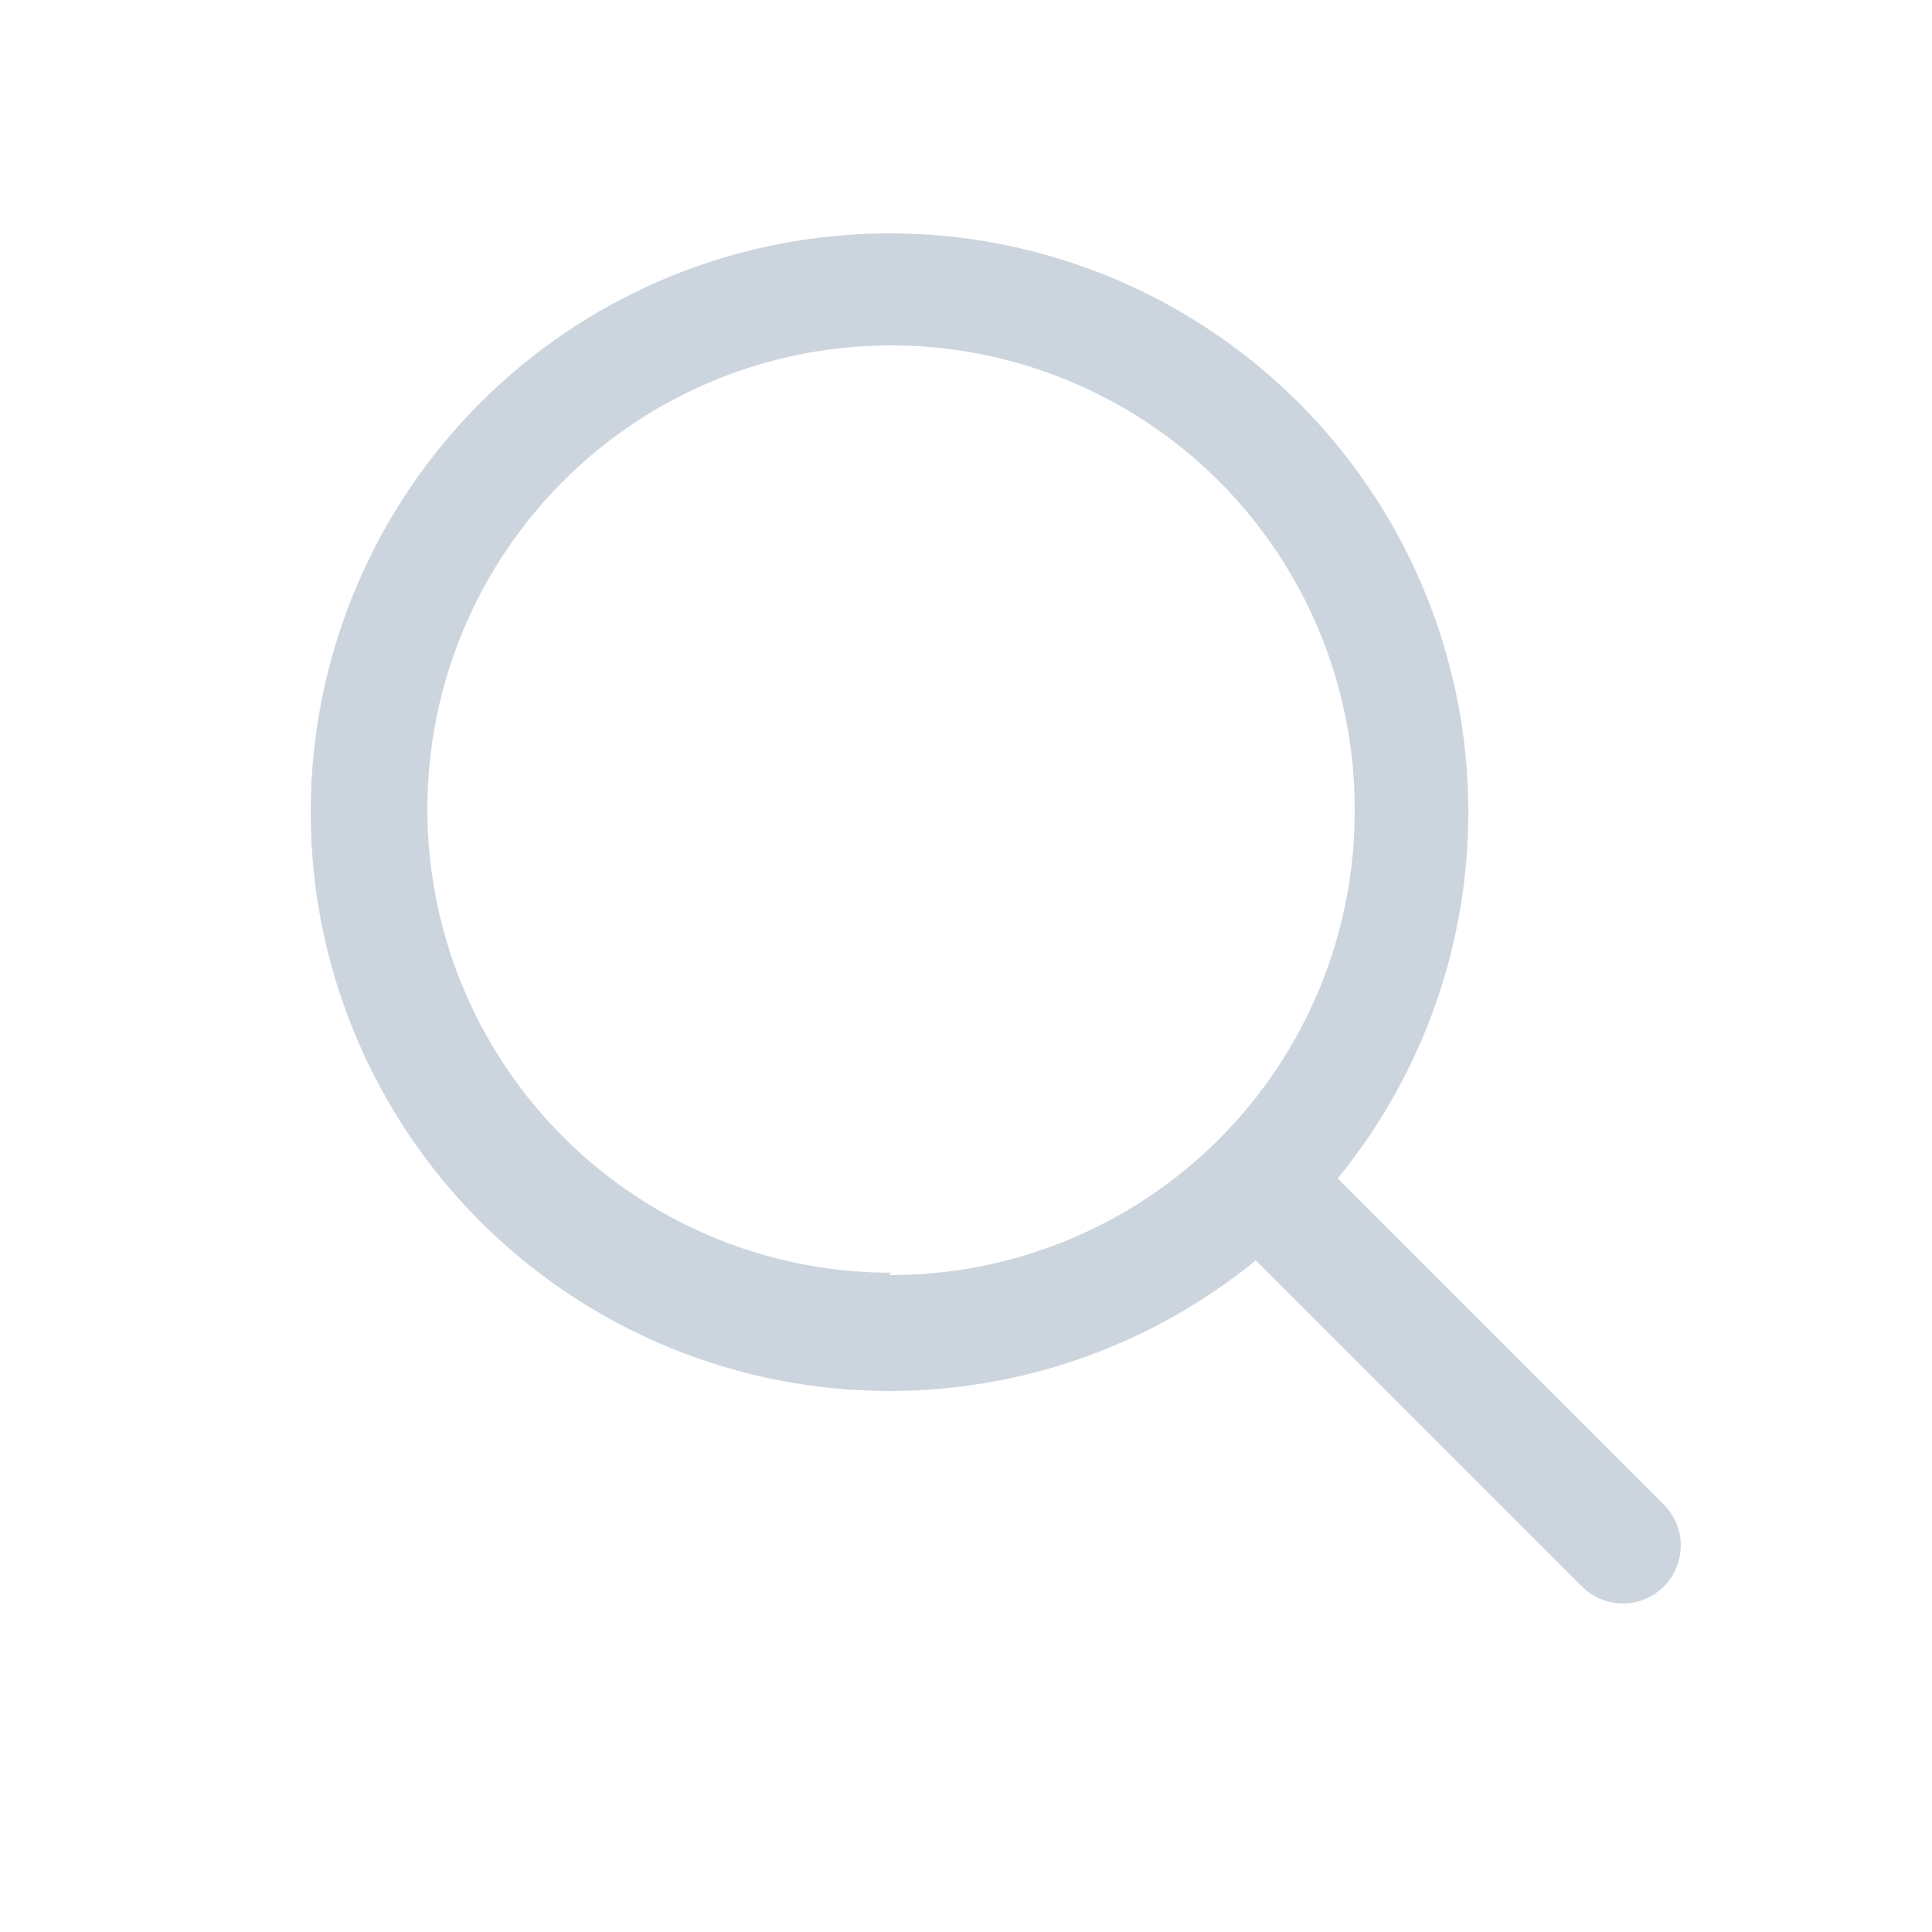 <svg width="50" height="50" viewBox="0 0 50 50" fill="none" xmlns="http://www.w3.org/2000/svg">
<path d="M43.06 38.938L34.62 30.498C37.052 27.523 38.247 23.726 37.959 19.894C37.67 16.062 35.919 12.487 33.069 9.909C30.219 7.331 26.487 5.947 22.645 6.044C18.804 6.14 15.146 7.709 12.428 10.427C9.711 13.144 8.142 16.802 8.045 20.644C7.949 24.485 9.333 28.217 11.911 31.068C14.489 33.918 18.064 35.668 21.896 35.957C25.728 36.245 29.524 35.05 32.5 32.618L40.94 41.058C41.221 41.339 41.603 41.497 42 41.497C42.398 41.497 42.779 41.339 43.06 41.058C43.341 40.777 43.499 40.396 43.499 39.998C43.499 39.601 43.341 39.22 43.06 38.938ZM23.06 32.938C20.687 32.938 18.367 32.235 16.393 30.916C14.42 29.597 12.882 27.723 11.973 25.531C11.065 23.338 10.828 20.925 11.291 18.597C11.754 16.27 12.897 14.131 14.575 12.453C16.253 10.775 18.391 9.632 20.719 9.169C23.047 8.706 25.46 8.944 27.652 9.852C29.845 10.76 31.719 12.298 33.038 14.271C34.356 16.245 35.06 18.565 35.06 20.938C35.068 22.524 34.761 24.096 34.158 25.563C33.555 27.03 32.667 28.362 31.546 29.484C30.424 30.605 29.091 31.493 27.625 32.096C26.158 32.7 24.586 33.006 23 32.998L23.06 32.938Z" fill="#9BADBE" fill-opacity="0.5"/>
</svg>
